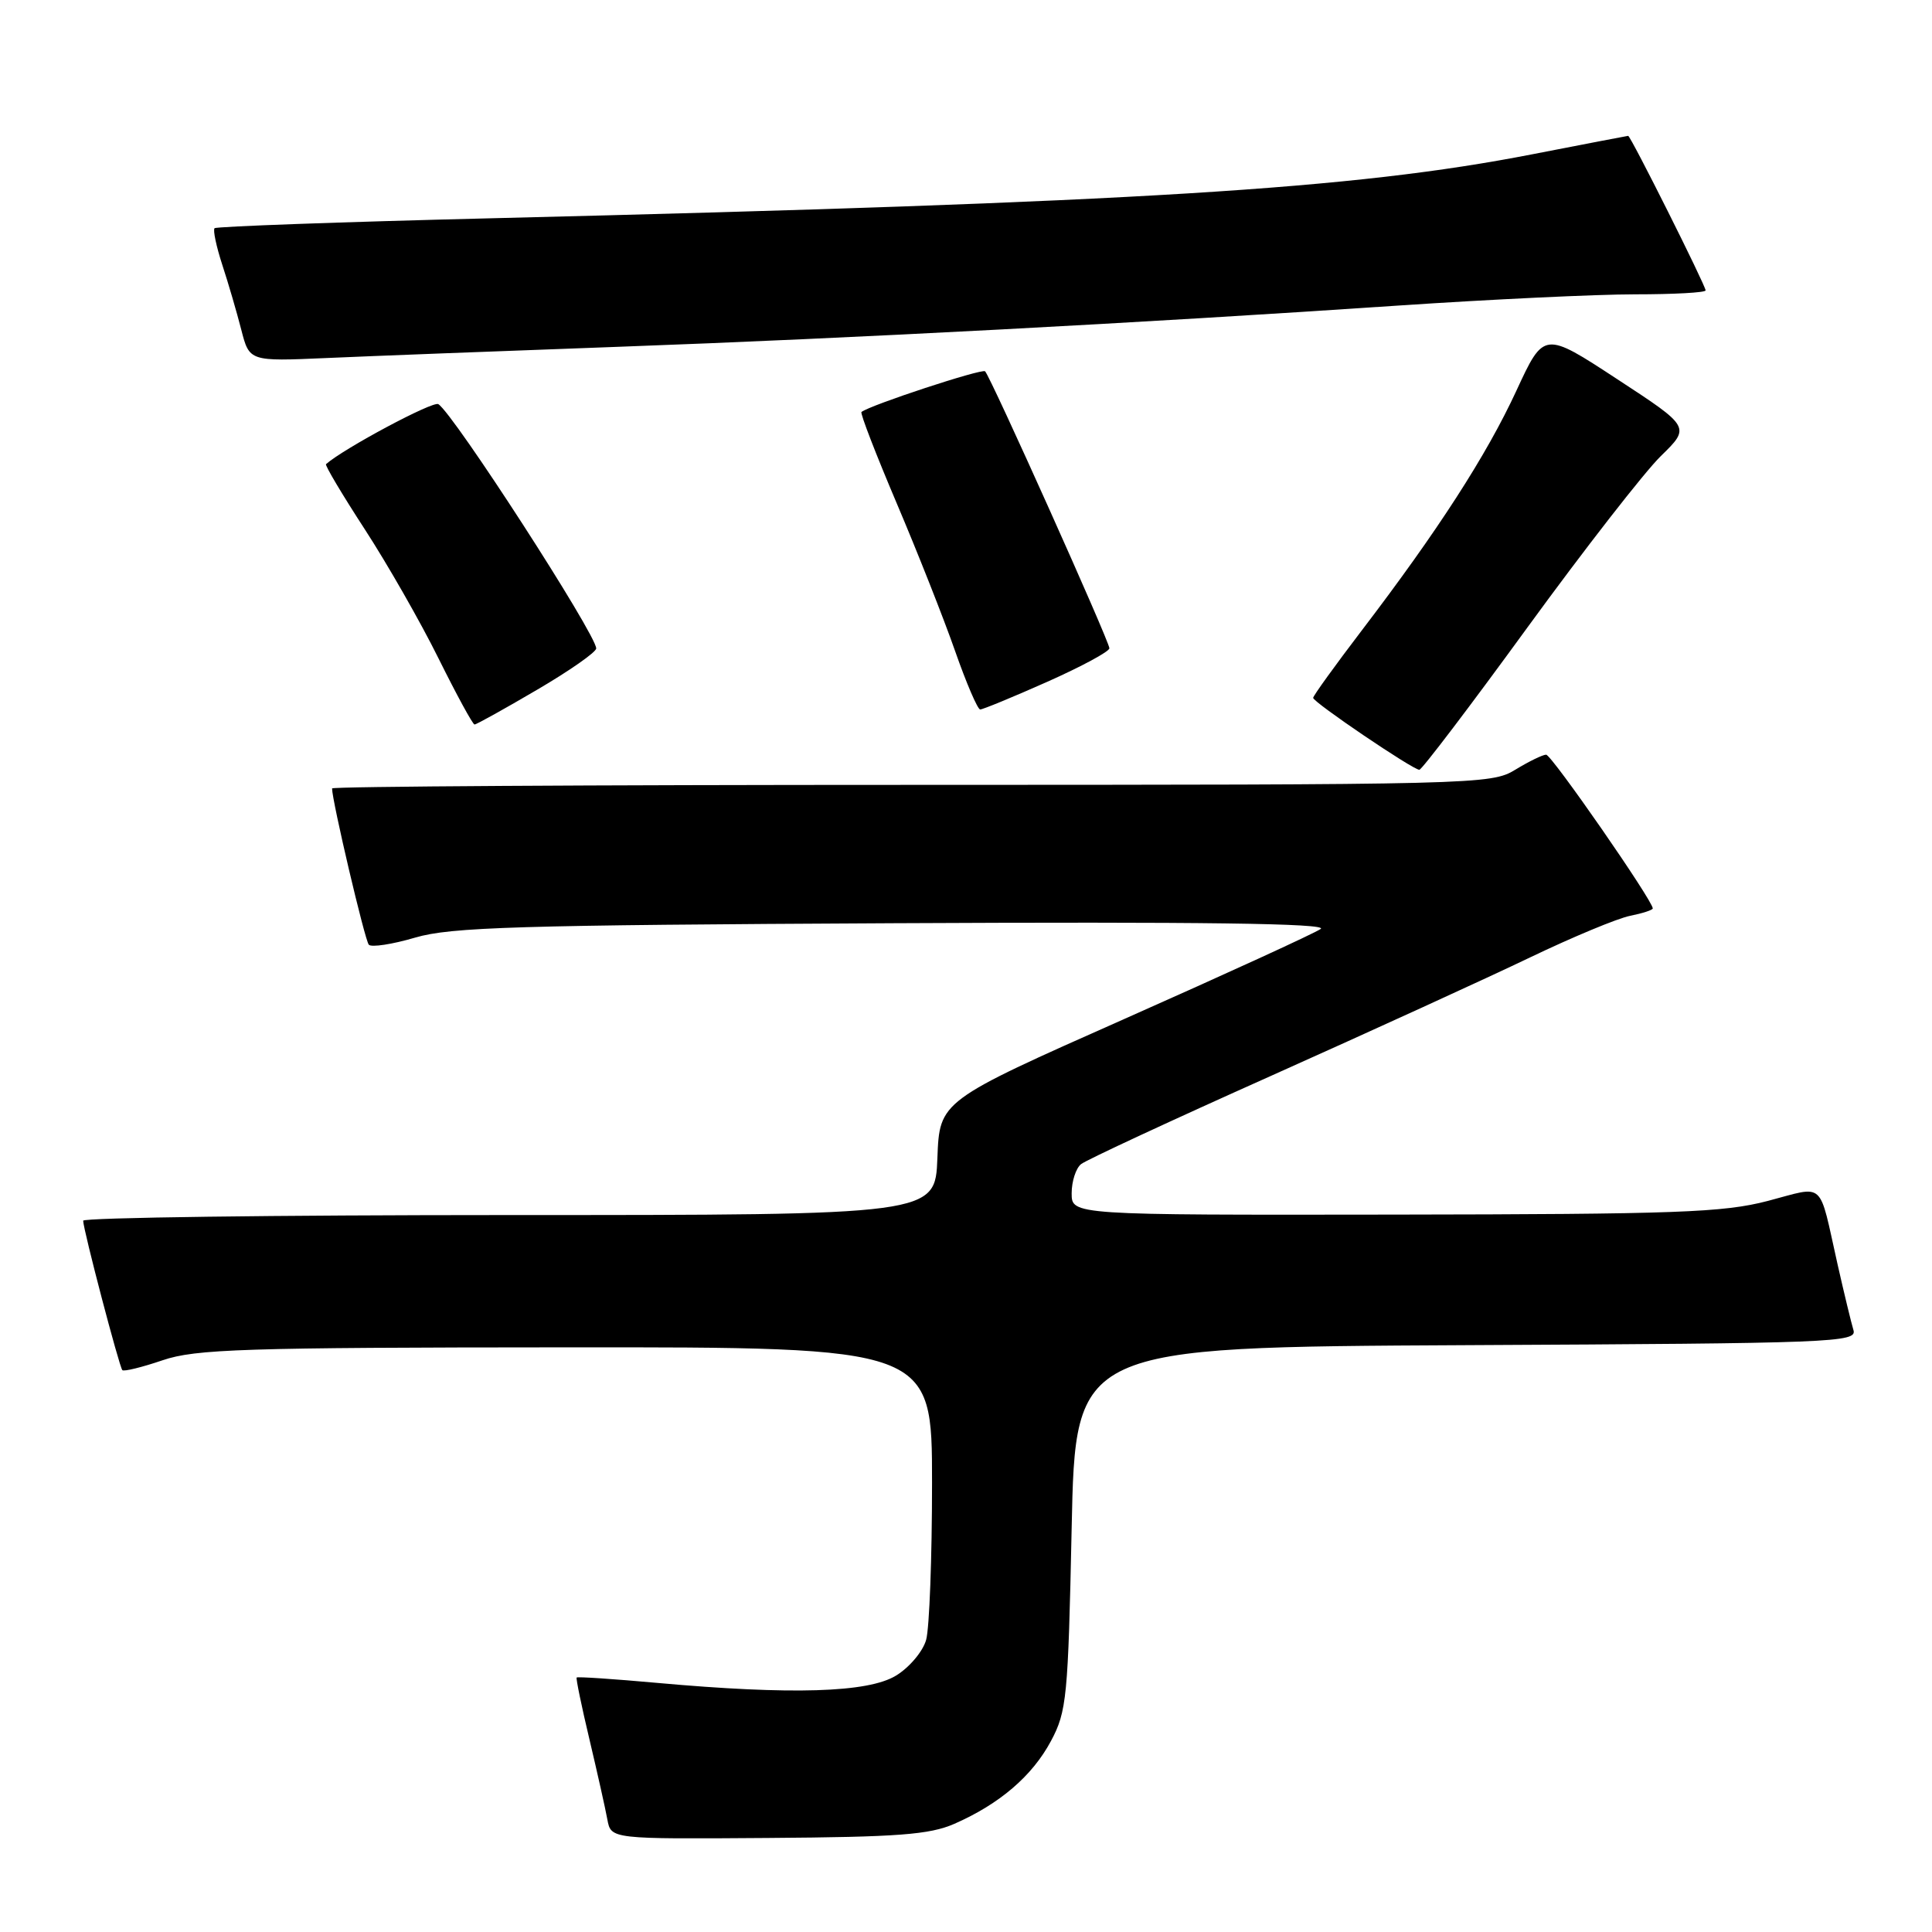 <?xml version="1.0" encoding="UTF-8" standalone="no"?>
<!DOCTYPE svg PUBLIC "-//W3C//DTD SVG 1.1//EN" "http://www.w3.org/Graphics/SVG/1.1/DTD/svg11.dtd" >
<svg xmlns="http://www.w3.org/2000/svg" xmlns:xlink="http://www.w3.org/1999/xlink" version="1.1" viewBox="0 0 256 256">
 <g >
 <path fill="currentColor"
d=" M 126.45 241.67 C 132.45 239.04 136.78 235.33 139.26 230.69 C 141.35 226.78 141.53 224.92 142.00 202.50 C 142.50 178.50 142.50 178.50 194.31 178.24 C 243.03 178.00 246.10 177.88 245.59 176.24 C 245.30 175.28 244.35 171.35 243.48 167.50 C 240.94 156.21 241.94 157.12 234.24 159.13 C 228.34 160.67 222.19 160.89 184.75 160.94 C 142.00 161.00 142.00 161.00 142.00 158.12 C 142.00 156.54 142.56 154.80 143.25 154.25 C 143.94 153.70 155.30 148.42 168.50 142.52 C 181.70 136.61 197.11 129.57 202.75 126.86 C 208.38 124.16 214.34 121.68 216.00 121.35 C 217.65 121.02 219.00 120.58 219.00 120.37 C 219.00 119.34 205.59 100.00 204.87 100.00 C 204.42 100.00 202.57 100.90 200.77 102.00 C 197.58 103.95 195.69 103.99 120.75 104.00 C 78.54 104.00 44.00 104.21 44.00 104.47 C 44.00 106.11 48.35 124.63 48.87 125.18 C 49.21 125.55 51.98 125.13 55.00 124.24 C 59.74 122.84 68.56 122.58 118.50 122.33 C 159.21 122.13 176.05 122.35 175.00 123.09 C 174.18 123.67 162.47 129.03 149.00 135.01 C 124.50 145.88 124.50 145.88 124.21 153.44 C 123.92 161.00 123.92 161.00 67.46 161.00 C 36.41 161.00 11.01 161.34 11.02 161.75 C 11.05 163.02 15.81 181.14 16.21 181.55 C 16.42 181.76 18.82 181.17 21.55 180.24 C 25.92 178.76 32.21 178.55 75.00 178.53 C 123.50 178.50 123.50 178.50 123.50 196.50 C 123.50 206.40 123.15 215.75 122.72 217.28 C 122.30 218.81 120.50 220.95 118.72 222.03 C 115.01 224.29 104.90 224.60 87.06 222.99 C 81.31 222.47 76.52 222.15 76.41 222.28 C 76.30 222.40 77.06 226.10 78.11 230.50 C 79.15 234.90 80.22 239.67 80.48 241.10 C 80.96 243.69 80.96 243.69 101.73 243.54 C 119.00 243.42 123.17 243.10 126.45 241.67 Z  M 202.40 83.13 C 209.96 72.75 217.91 62.54 220.07 60.43 C 224.00 56.59 224.00 56.59 214.29 50.24 C 204.58 43.88 204.58 43.88 200.93 51.77 C 196.99 60.30 190.53 70.32 180.40 83.59 C 176.88 88.21 174.00 92.20 174.00 92.47 C 174.00 93.05 187.21 102.00 188.07 102.00 C 188.40 102.00 194.85 93.51 202.40 83.13 Z  M 71.16 91.40 C 75.47 88.88 79.00 86.41 79.00 85.92 C 79.00 84.07 60.08 54.78 58.08 53.55 C 57.36 53.11 45.56 59.42 43.20 61.50 C 43.03 61.65 45.35 65.54 48.34 70.14 C 51.33 74.74 55.73 82.44 58.11 87.25 C 60.50 92.06 62.64 96.00 62.88 96.00 C 63.13 96.00 66.85 93.93 71.16 91.40 Z  M 138.75 90.35 C 143.29 88.33 147.00 86.33 147.00 85.90 C 147.00 84.99 131.27 49.94 130.53 49.20 C 130.13 48.80 115.28 53.68 114.15 54.59 C 113.95 54.74 116.06 60.19 118.82 66.69 C 121.58 73.18 125.06 81.99 126.55 86.25 C 128.04 90.51 129.54 94.00 129.88 94.01 C 130.22 94.01 134.21 92.37 138.75 90.35 Z  M 82.00 45.95 C 113.08 44.82 151.16 42.80 185.42 40.48 C 197.48 39.67 211.54 39.00 216.67 39.00 C 221.80 39.00 226.00 38.77 226.00 38.48 C 226.00 37.83 216.07 18.00 215.74 18.00 C 215.61 18.01 209.88 19.11 203.00 20.45 C 179.30 25.07 150.88 26.82 65.18 28.92 C 45.20 29.41 28.66 30.01 28.43 30.24 C 28.20 30.47 28.66 32.65 29.45 35.08 C 30.25 37.51 31.38 41.39 31.97 43.69 C 33.05 47.89 33.05 47.89 43.27 47.44 C 48.90 47.19 66.32 46.52 82.00 45.95 Z "/>
</g>
</svg>